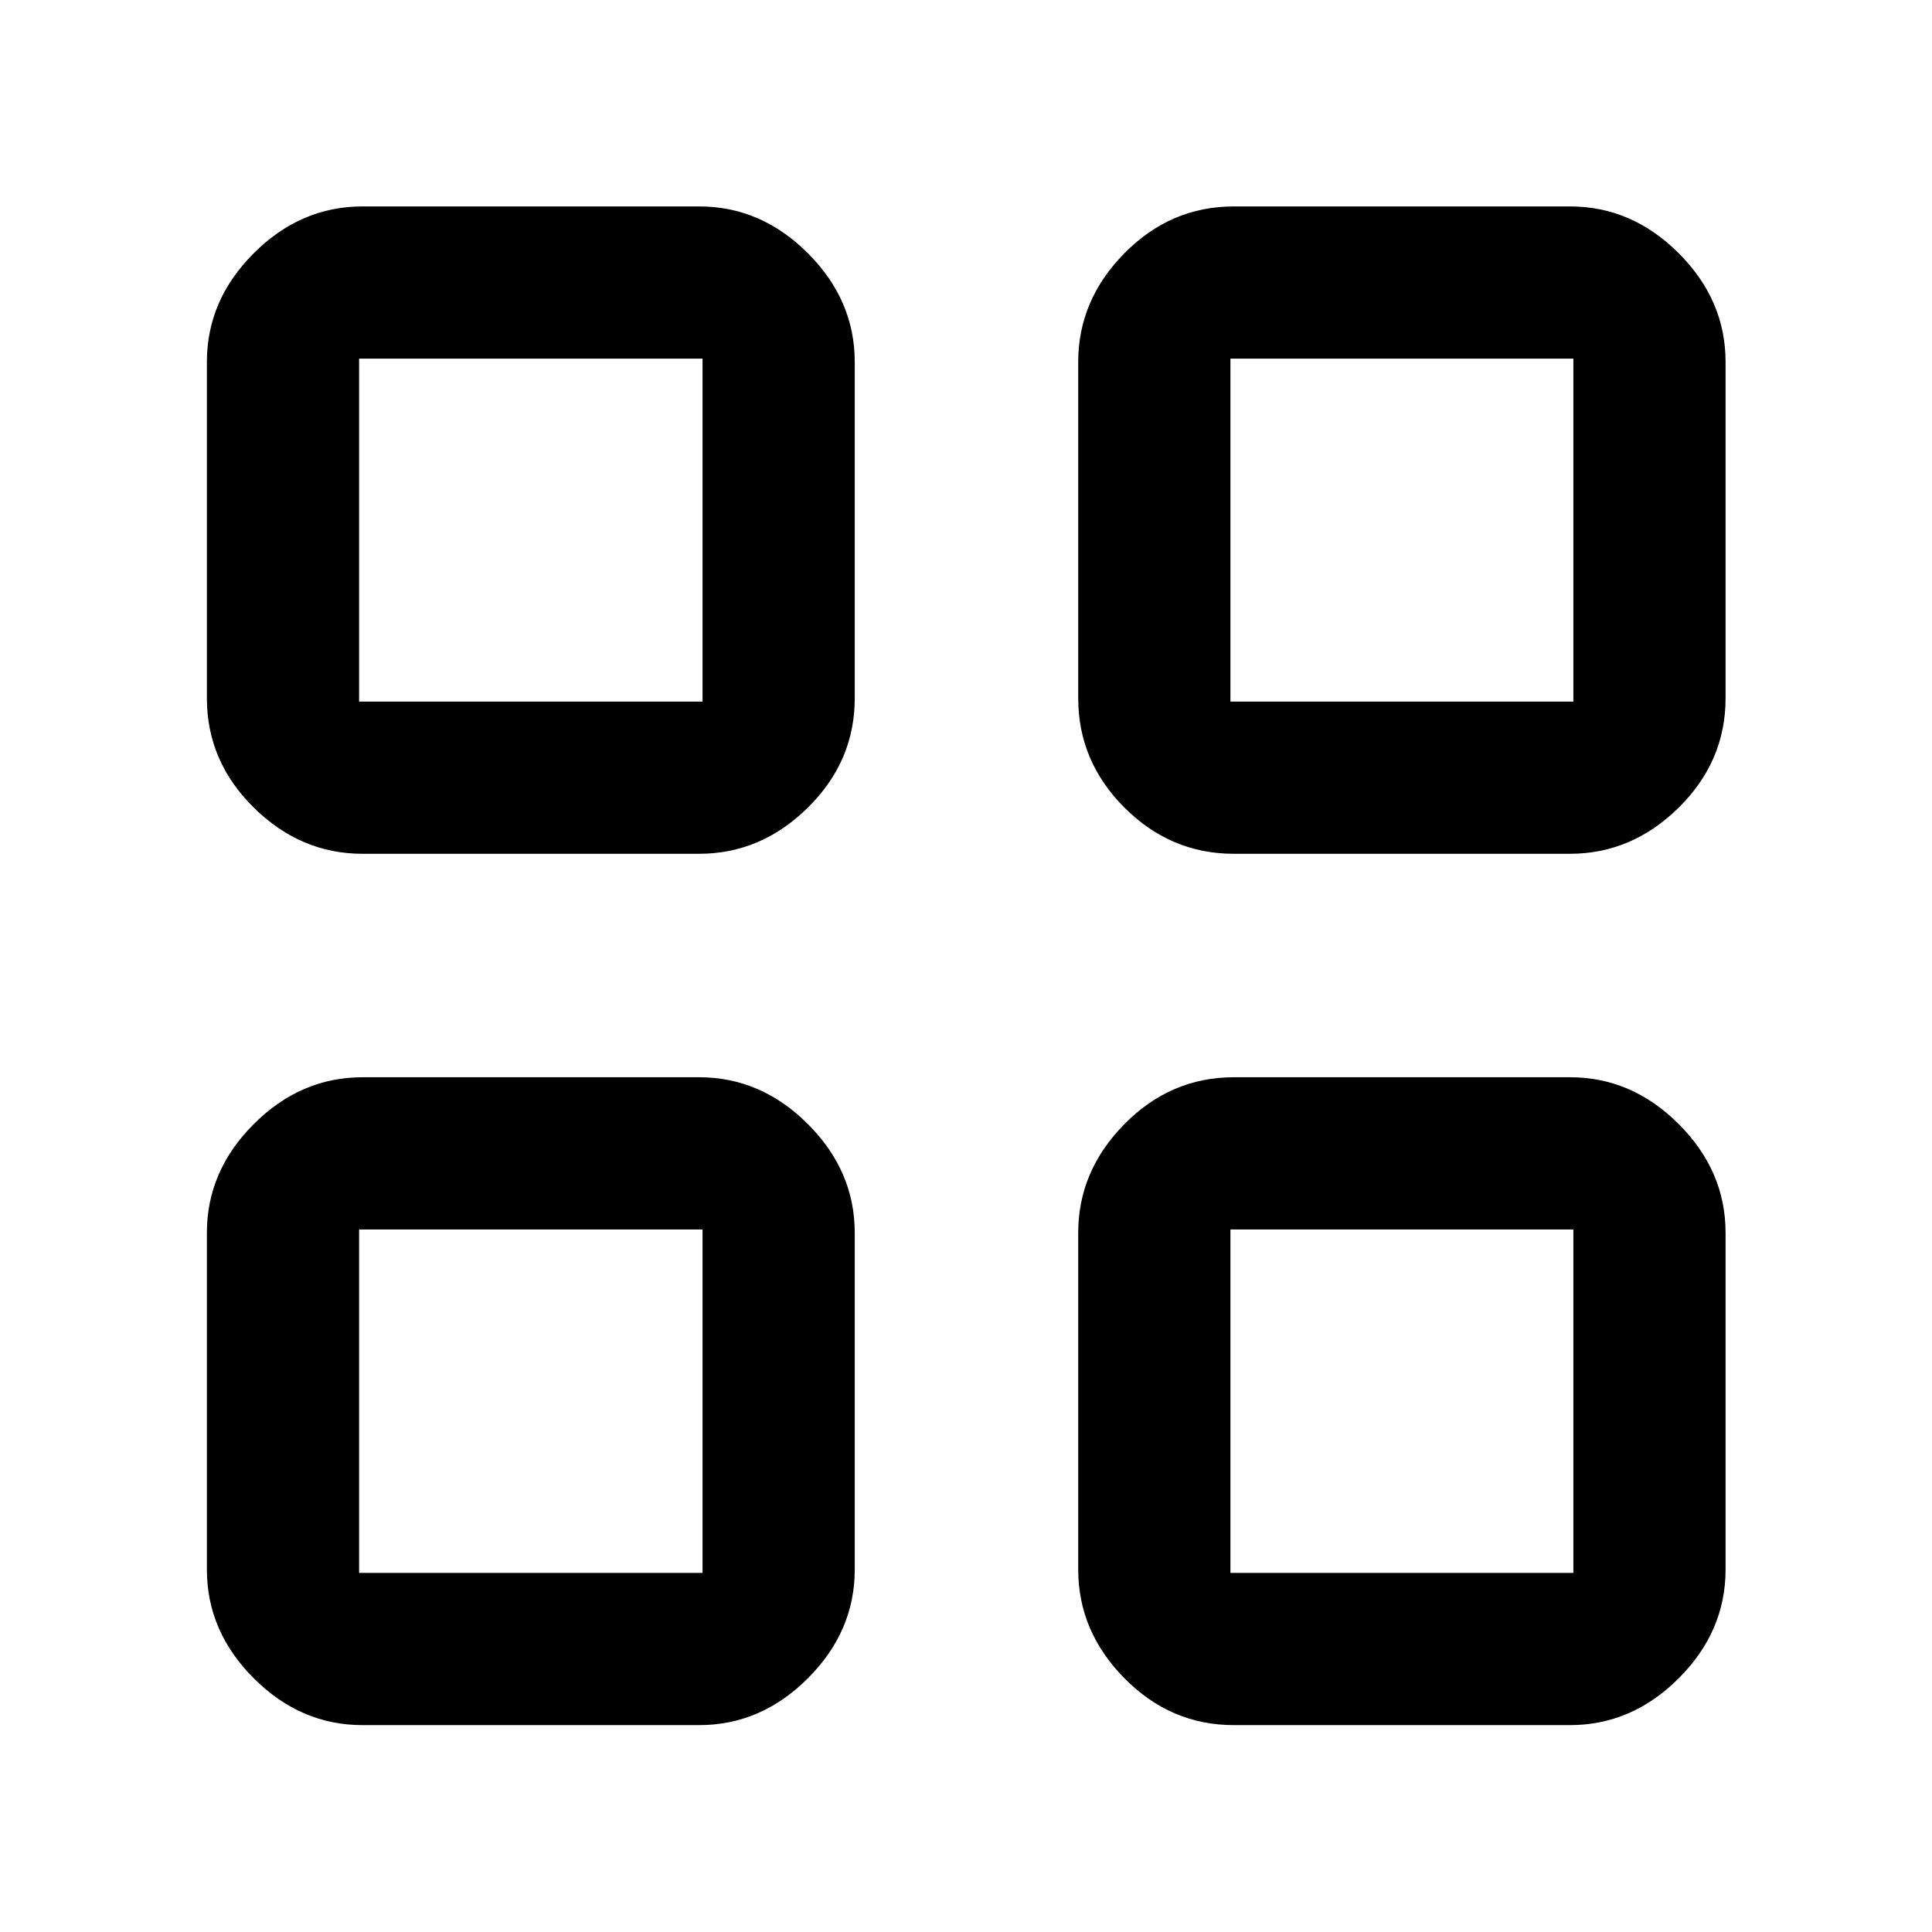 <svg xmlns="http://www.w3.org/2000/svg" height="48" viewBox="0 -960 960 960" width="48"><path d="M347.41-535.76h-167.3q-30.75 0-54.03-22.96t-23.28-54.35v-167.06q0-30.75 23.28-54.03 23.28-23.27 54.03-23.27h167.3q30.75 0 54.03 23.27 23.28 23.28 23.28 54.03v167.06q0 31.39-23.28 54.35t-54.03 22.96Zm-168.98-75.63h170.66V-781.8H178.43v170.41ZM347.41-102.8h-167.3q-30.75 0-54.03-23.28t-23.28-54.03v-167.3q0-30.75 23.28-54.03t54.03-23.28h167.3q30.75 0 54.03 23.28t23.28 54.03v167.3q0 30.75-23.28 54.03t-54.03 23.28Zm-168.98-75.63h170.66v-170.66H178.43v170.66Zm601.7-357.33H613.07q-31.39 0-54.35-22.96t-22.96-54.35v-167.06q0-30.75 22.96-54.03 22.96-23.27 54.35-23.27h167.06q30.75 0 54.03 23.27 23.27 23.28 23.27 54.03v167.06q0 31.39-23.27 54.35-23.28 22.96-54.03 22.96Zm-168.74-75.63H781.8V-781.8H611.39v170.41ZM780.13-102.8H613.07q-31.39 0-54.35-23.28t-22.96-54.03v-167.3q0-30.75 22.96-54.03t54.35-23.28h167.06q30.75 0 54.03 23.28 23.27 23.28 23.27 54.03v167.3q0 30.75-23.27 54.03-23.28 23.28-54.03 23.28Zm-168.74-75.63H781.8v-170.66H611.39v170.66Zm-262.3-432.96Zm0 262.3Zm262.3-262.3Zm0 262.3Z"/></svg>